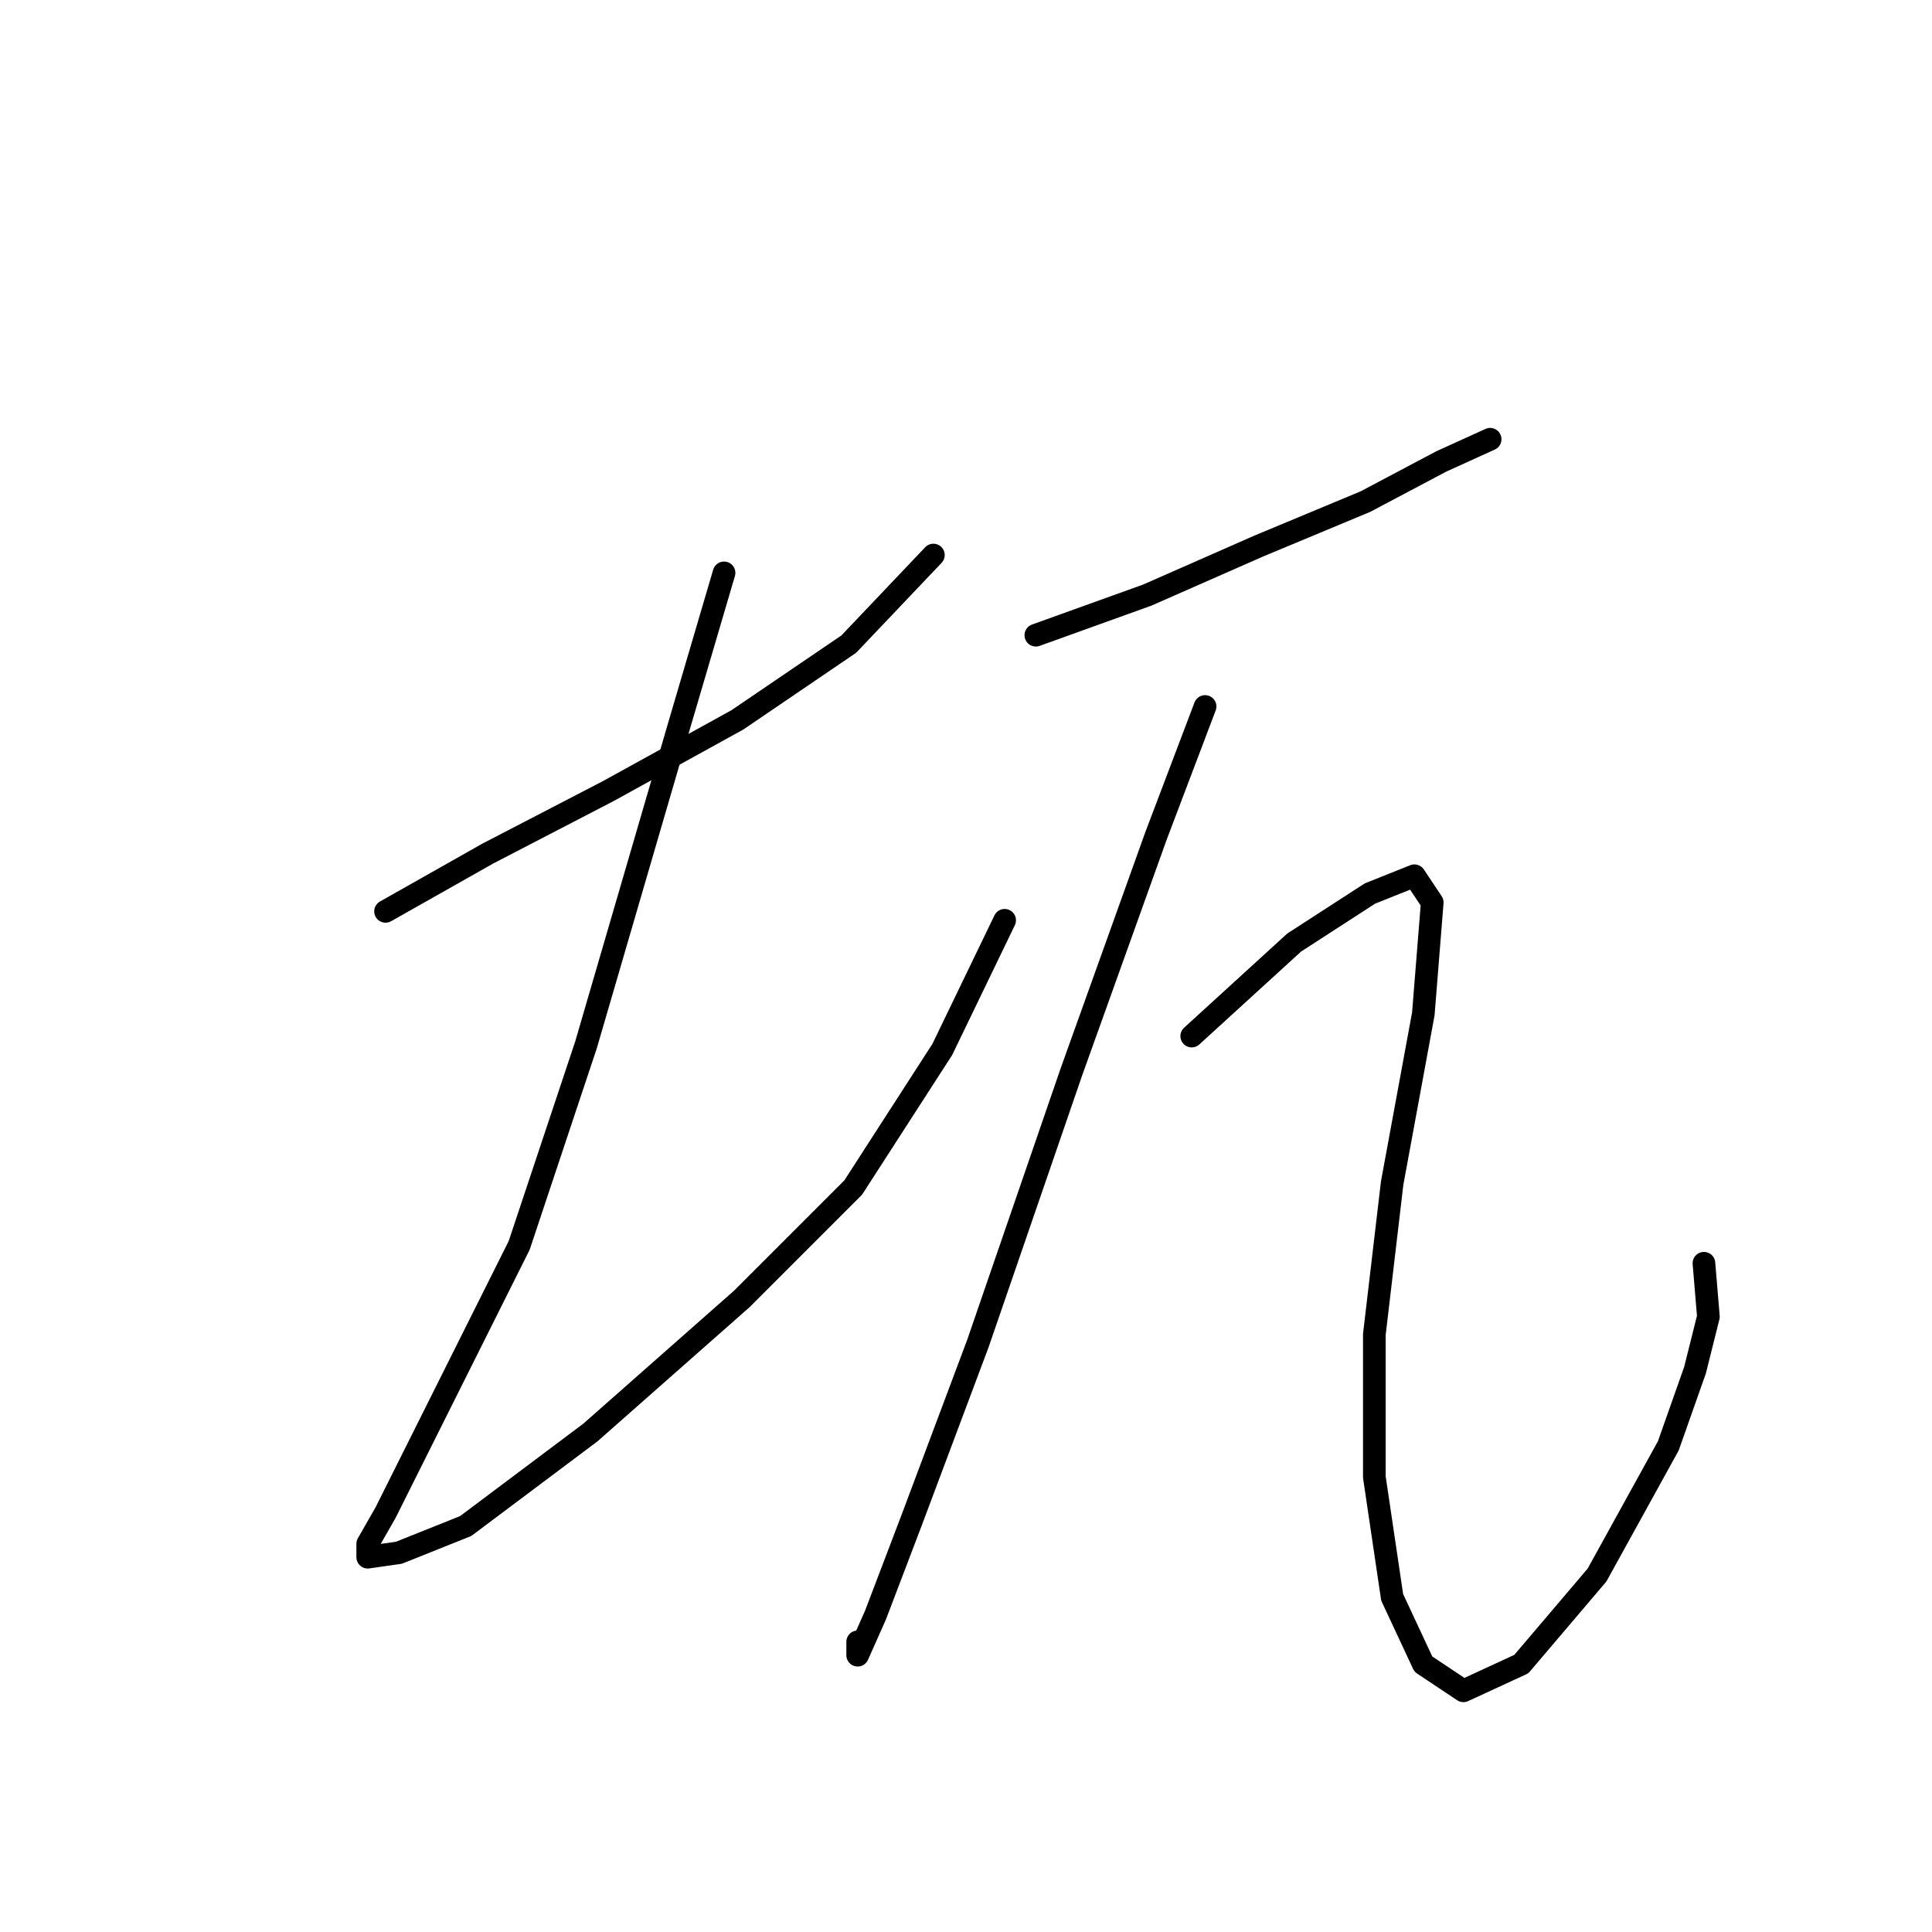 <?xml version="1.0" standalone="no"?>
    <svg width="256" height="256" xmlns="http://www.w3.org/2000/svg" version="1.1">
    <polyline stroke="black" stroke-width="3" stroke-linecap="round" fill="transparent" stroke-linejoin="round" points="51.086 120.761 64.66 113.089 80.595 104.826 97.711 95.383 112.465 85.35 123.679 73.546 123.679 73.546 " />
        <polyline stroke="black" stroke-width="3" stroke-linecap="round" fill="transparent" stroke-linejoin="round" points="95.94 75.907 90.038 95.973 77.644 138.466 68.792 165.025 60.529 181.55 54.627 193.354 51.086 200.436 48.725 204.567 48.725 206.338 52.857 205.748 61.709 202.206 78.234 189.813 98.301 172.107 113.055 157.352 124.859 139.057 133.122 121.941 133.122 121.941 " />
        <polyline stroke="black" stroke-width="3" stroke-linecap="round" fill="transparent" stroke-linejoin="round" points="137.253 84.169 152.008 78.858 166.762 72.366 180.927 66.464 190.96 61.152 197.452 58.201 197.452 58.201 " />
        <polyline stroke="black" stroke-width="3" stroke-linecap="round" fill="transparent" stroke-linejoin="round" points="159.68 93.612 153.188 110.728 141.974 142.008 129.581 178.009 120.728 201.616 116.006 214.01 113.646 219.322 113.646 217.551 113.646 217.551 " />
        <polyline stroke="black" stroke-width="3" stroke-linecap="round" fill="transparent" stroke-linejoin="round" points="157.909 137.286 171.484 124.892 181.517 118.4 187.419 116.039 189.779 119.581 188.599 134.335 184.468 156.762 182.107 176.828 182.107 195.714 184.468 211.649 188.599 220.502 193.911 224.043 201.583 220.502 211.616 208.698 221.059 191.583 224.6 181.55 226.371 174.468 225.781 167.386 225.781 167.386 " />
        </svg>